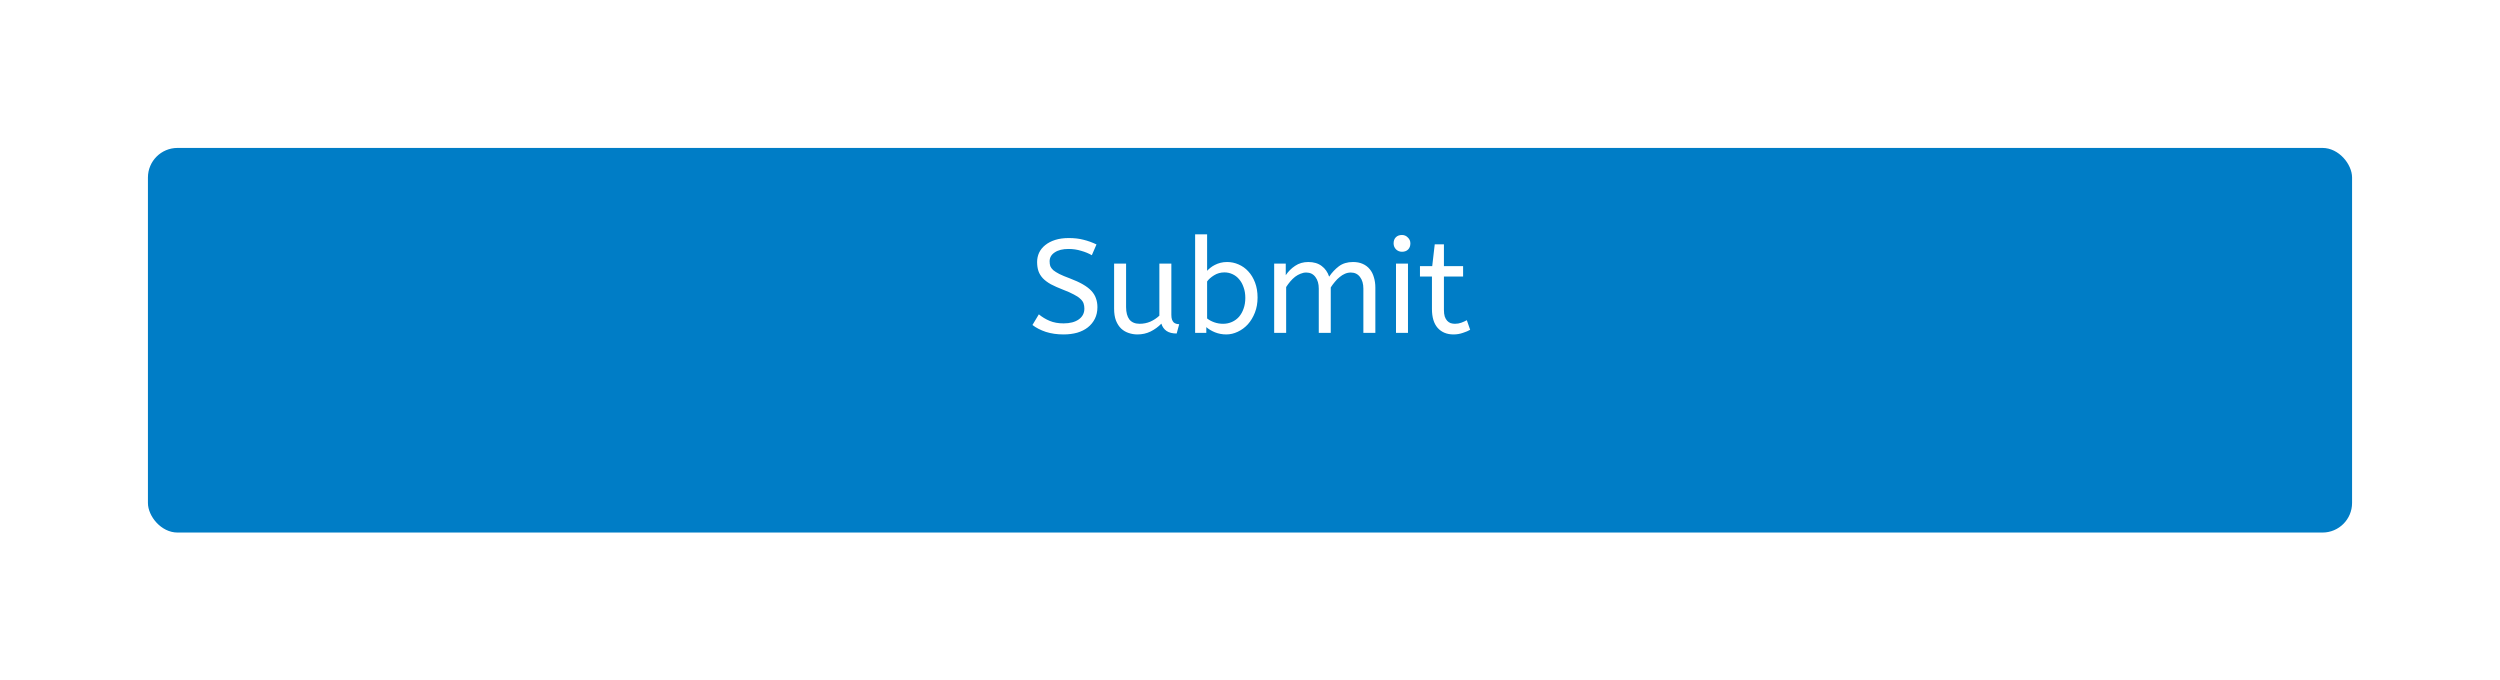 <svg width="338" height="92" viewBox="0 0 338 92" fill="none" xmlns="http://www.w3.org/2000/svg">
<g filter="url(#filter0_d)">
<rect x="20" y="12" width="298" height="52" rx="4" fill="#007DC6"/>
</g>
<path d="M140.451 42.498C140.883 42.858 141.369 43.152 141.909 43.38C142.449 43.608 143.079 43.722 143.799 43.722C144.663 43.722 145.347 43.542 145.851 43.182C146.355 42.822 146.607 42.336 146.607 41.724C146.607 41.472 146.571 41.238 146.499 41.022C146.427 40.806 146.283 40.602 146.067 40.41C145.863 40.206 145.569 40.008 145.185 39.816C144.813 39.612 144.327 39.396 143.727 39.168C143.079 38.916 142.527 38.67 142.071 38.43C141.627 38.178 141.267 37.908 140.991 37.62C140.715 37.32 140.517 36.996 140.397 36.648C140.277 36.288 140.217 35.88 140.217 35.424C140.217 34.98 140.307 34.56 140.487 34.164C140.679 33.768 140.955 33.426 141.315 33.138C141.687 32.838 142.137 32.604 142.665 32.436C143.205 32.268 143.817 32.184 144.501 32.184C145.245 32.184 145.911 32.262 146.499 32.418C147.087 32.562 147.669 32.772 148.245 33.048L147.615 34.506C147.207 34.266 146.727 34.068 146.175 33.912C145.635 33.744 145.065 33.66 144.465 33.66C143.673 33.66 143.049 33.816 142.593 34.128C142.137 34.428 141.909 34.83 141.909 35.334C141.909 35.574 141.939 35.79 141.999 35.982C142.071 36.162 142.203 36.342 142.395 36.522C142.599 36.69 142.875 36.864 143.223 37.044C143.583 37.224 144.057 37.422 144.645 37.638C145.341 37.902 145.929 38.172 146.409 38.448C146.889 38.724 147.273 39.018 147.561 39.33C147.849 39.642 148.053 39.978 148.173 40.338C148.305 40.698 148.371 41.094 148.371 41.526C148.371 42.114 148.257 42.636 148.029 43.092C147.801 43.548 147.483 43.938 147.075 44.262C146.679 44.574 146.199 44.814 145.635 44.982C145.071 45.138 144.459 45.216 143.799 45.216C142.923 45.216 142.125 45.102 141.405 44.874C140.685 44.634 140.079 44.322 139.587 43.938L140.451 42.498ZM159.087 45.09C158.511 45.09 158.055 44.976 157.719 44.748C157.383 44.52 157.149 44.19 157.017 43.758C156.597 44.19 156.111 44.544 155.559 44.82C155.019 45.084 154.425 45.216 153.777 45.216C153.369 45.216 152.973 45.15 152.589 45.018C152.217 44.898 151.881 44.7 151.581 44.424C151.293 44.148 151.059 43.788 150.879 43.344C150.711 42.9 150.627 42.36 150.627 41.724V35.64H152.247V41.508C152.247 42.24 152.397 42.804 152.697 43.2C153.009 43.584 153.471 43.776 154.083 43.776C154.587 43.776 155.067 43.68 155.523 43.488C155.979 43.284 156.387 43.014 156.747 42.678V35.64H158.367V42.57C158.367 42.834 158.397 43.05 158.457 43.218C158.517 43.374 158.595 43.5 158.691 43.596C158.787 43.68 158.901 43.74 159.033 43.776C159.165 43.812 159.297 43.83 159.429 43.83L159.087 45.09ZM161.581 31.68H163.201V36.612C163.321 36.48 163.471 36.342 163.651 36.198C163.831 36.054 164.029 35.928 164.245 35.82C164.473 35.7 164.725 35.604 165.001 35.532C165.277 35.46 165.577 35.424 165.901 35.424C166.441 35.424 166.957 35.532 167.449 35.748C167.953 35.964 168.391 36.276 168.763 36.684C169.147 37.092 169.453 37.596 169.681 38.196C169.909 38.796 170.023 39.474 170.023 40.23C170.023 40.974 169.903 41.652 169.663 42.264C169.423 42.876 169.105 43.404 168.709 43.848C168.313 44.28 167.857 44.616 167.341 44.856C166.837 45.096 166.321 45.216 165.793 45.216C165.253 45.216 164.743 45.12 164.263 44.928C163.795 44.736 163.405 44.502 163.093 44.226V45H161.581V31.68ZM168.367 40.284C168.367 39.744 168.289 39.264 168.133 38.844C167.989 38.412 167.785 38.046 167.521 37.746C167.269 37.446 166.969 37.218 166.621 37.062C166.285 36.906 165.925 36.828 165.541 36.828C165.025 36.828 164.557 36.96 164.137 37.224C163.729 37.476 163.417 37.752 163.201 38.052V43.056C163.477 43.272 163.801 43.446 164.173 43.578C164.545 43.71 164.941 43.776 165.361 43.776C165.793 43.776 166.195 43.692 166.567 43.524C166.939 43.356 167.257 43.122 167.521 42.822C167.785 42.51 167.989 42.144 168.133 41.724C168.289 41.292 168.367 40.812 168.367 40.284ZM173.834 37.206C174.17 36.702 174.59 36.282 175.094 35.946C175.61 35.598 176.204 35.424 176.876 35.424C177.62 35.424 178.226 35.604 178.694 35.964C179.162 36.312 179.498 36.792 179.702 37.404C180.074 36.852 180.512 36.384 181.016 36C181.532 35.616 182.168 35.424 182.924 35.424C183.428 35.424 183.866 35.508 184.238 35.676C184.622 35.844 184.94 36.084 185.192 36.396C185.444 36.696 185.63 37.062 185.75 37.494C185.882 37.914 185.948 38.382 185.948 38.898V45H184.328V39.024C184.328 38.376 184.178 37.854 183.878 37.458C183.578 37.05 183.164 36.846 182.636 36.846C182.36 36.846 182.096 36.9 181.844 37.008C181.592 37.116 181.352 37.266 181.124 37.458C180.896 37.638 180.68 37.854 180.476 38.106C180.272 38.346 180.086 38.598 179.918 38.862V45H178.298V39.024C178.298 38.376 178.148 37.854 177.848 37.458C177.548 37.05 177.134 36.846 176.606 36.846C176.342 36.846 176.084 36.9 175.832 37.008C175.58 37.104 175.334 37.242 175.094 37.422C174.866 37.602 174.65 37.812 174.446 38.052C174.242 38.292 174.056 38.544 173.888 38.808V45H172.268V35.64H173.834V37.206ZM190.359 45H188.739V35.64H190.359V45ZM189.549 34.038C189.237 34.038 188.967 33.93 188.739 33.714C188.523 33.486 188.415 33.216 188.415 32.904C188.415 32.556 188.517 32.28 188.721 32.076C188.925 31.872 189.201 31.77 189.549 31.77C189.861 31.77 190.125 31.884 190.341 32.112C190.569 32.328 190.683 32.592 190.683 32.904C190.683 33.252 190.581 33.528 190.377 33.732C190.173 33.936 189.897 34.038 189.549 34.038ZM193.977 33.03H195.219V35.982H197.811V37.386H195.219V41.904C195.219 42.252 195.255 42.546 195.327 42.786C195.411 43.026 195.519 43.218 195.651 43.362C195.783 43.506 195.939 43.614 196.119 43.686C196.311 43.746 196.509 43.776 196.713 43.776C197.013 43.776 197.295 43.728 197.559 43.632C197.823 43.536 198.075 43.422 198.315 43.29L198.765 44.586C198.525 44.73 198.201 44.868 197.793 45C197.385 45.144 196.959 45.216 196.515 45.216C195.615 45.216 194.901 44.922 194.373 44.334C193.857 43.746 193.599 42.894 193.599 41.778V37.386H191.979V35.982H193.635L193.977 33.03Z" fill="white"/>
<defs>
<filter id="filter0_d" x="0" y="0" width="338" height="92" filterUnits="userSpaceOnUse" color-interpolation-filters="sRGB">
<feFlood flood-opacity="0" result="BackgroundImageFix"/>
<feColorMatrix in="SourceAlpha" type="matrix" values="0 0 0 0 0 0 0 0 0 0 0 0 0 0 0 0 0 0 127 0"/>
<feOffset dy="8"/>
<feGaussianBlur stdDeviation="10"/>
<feColorMatrix type="matrix" values="0 0 0 0 0 0 0 0 0 0 0 0 0 0 0 0 0 0 0.1 0"/>
<feBlend mode="normal" in2="BackgroundImageFix" result="effect1_dropShadow"/>
<feBlend mode="normal" in="SourceGraphic" in2="effect1_dropShadow" result="shape"/>
</filter>
</defs>
</svg>
